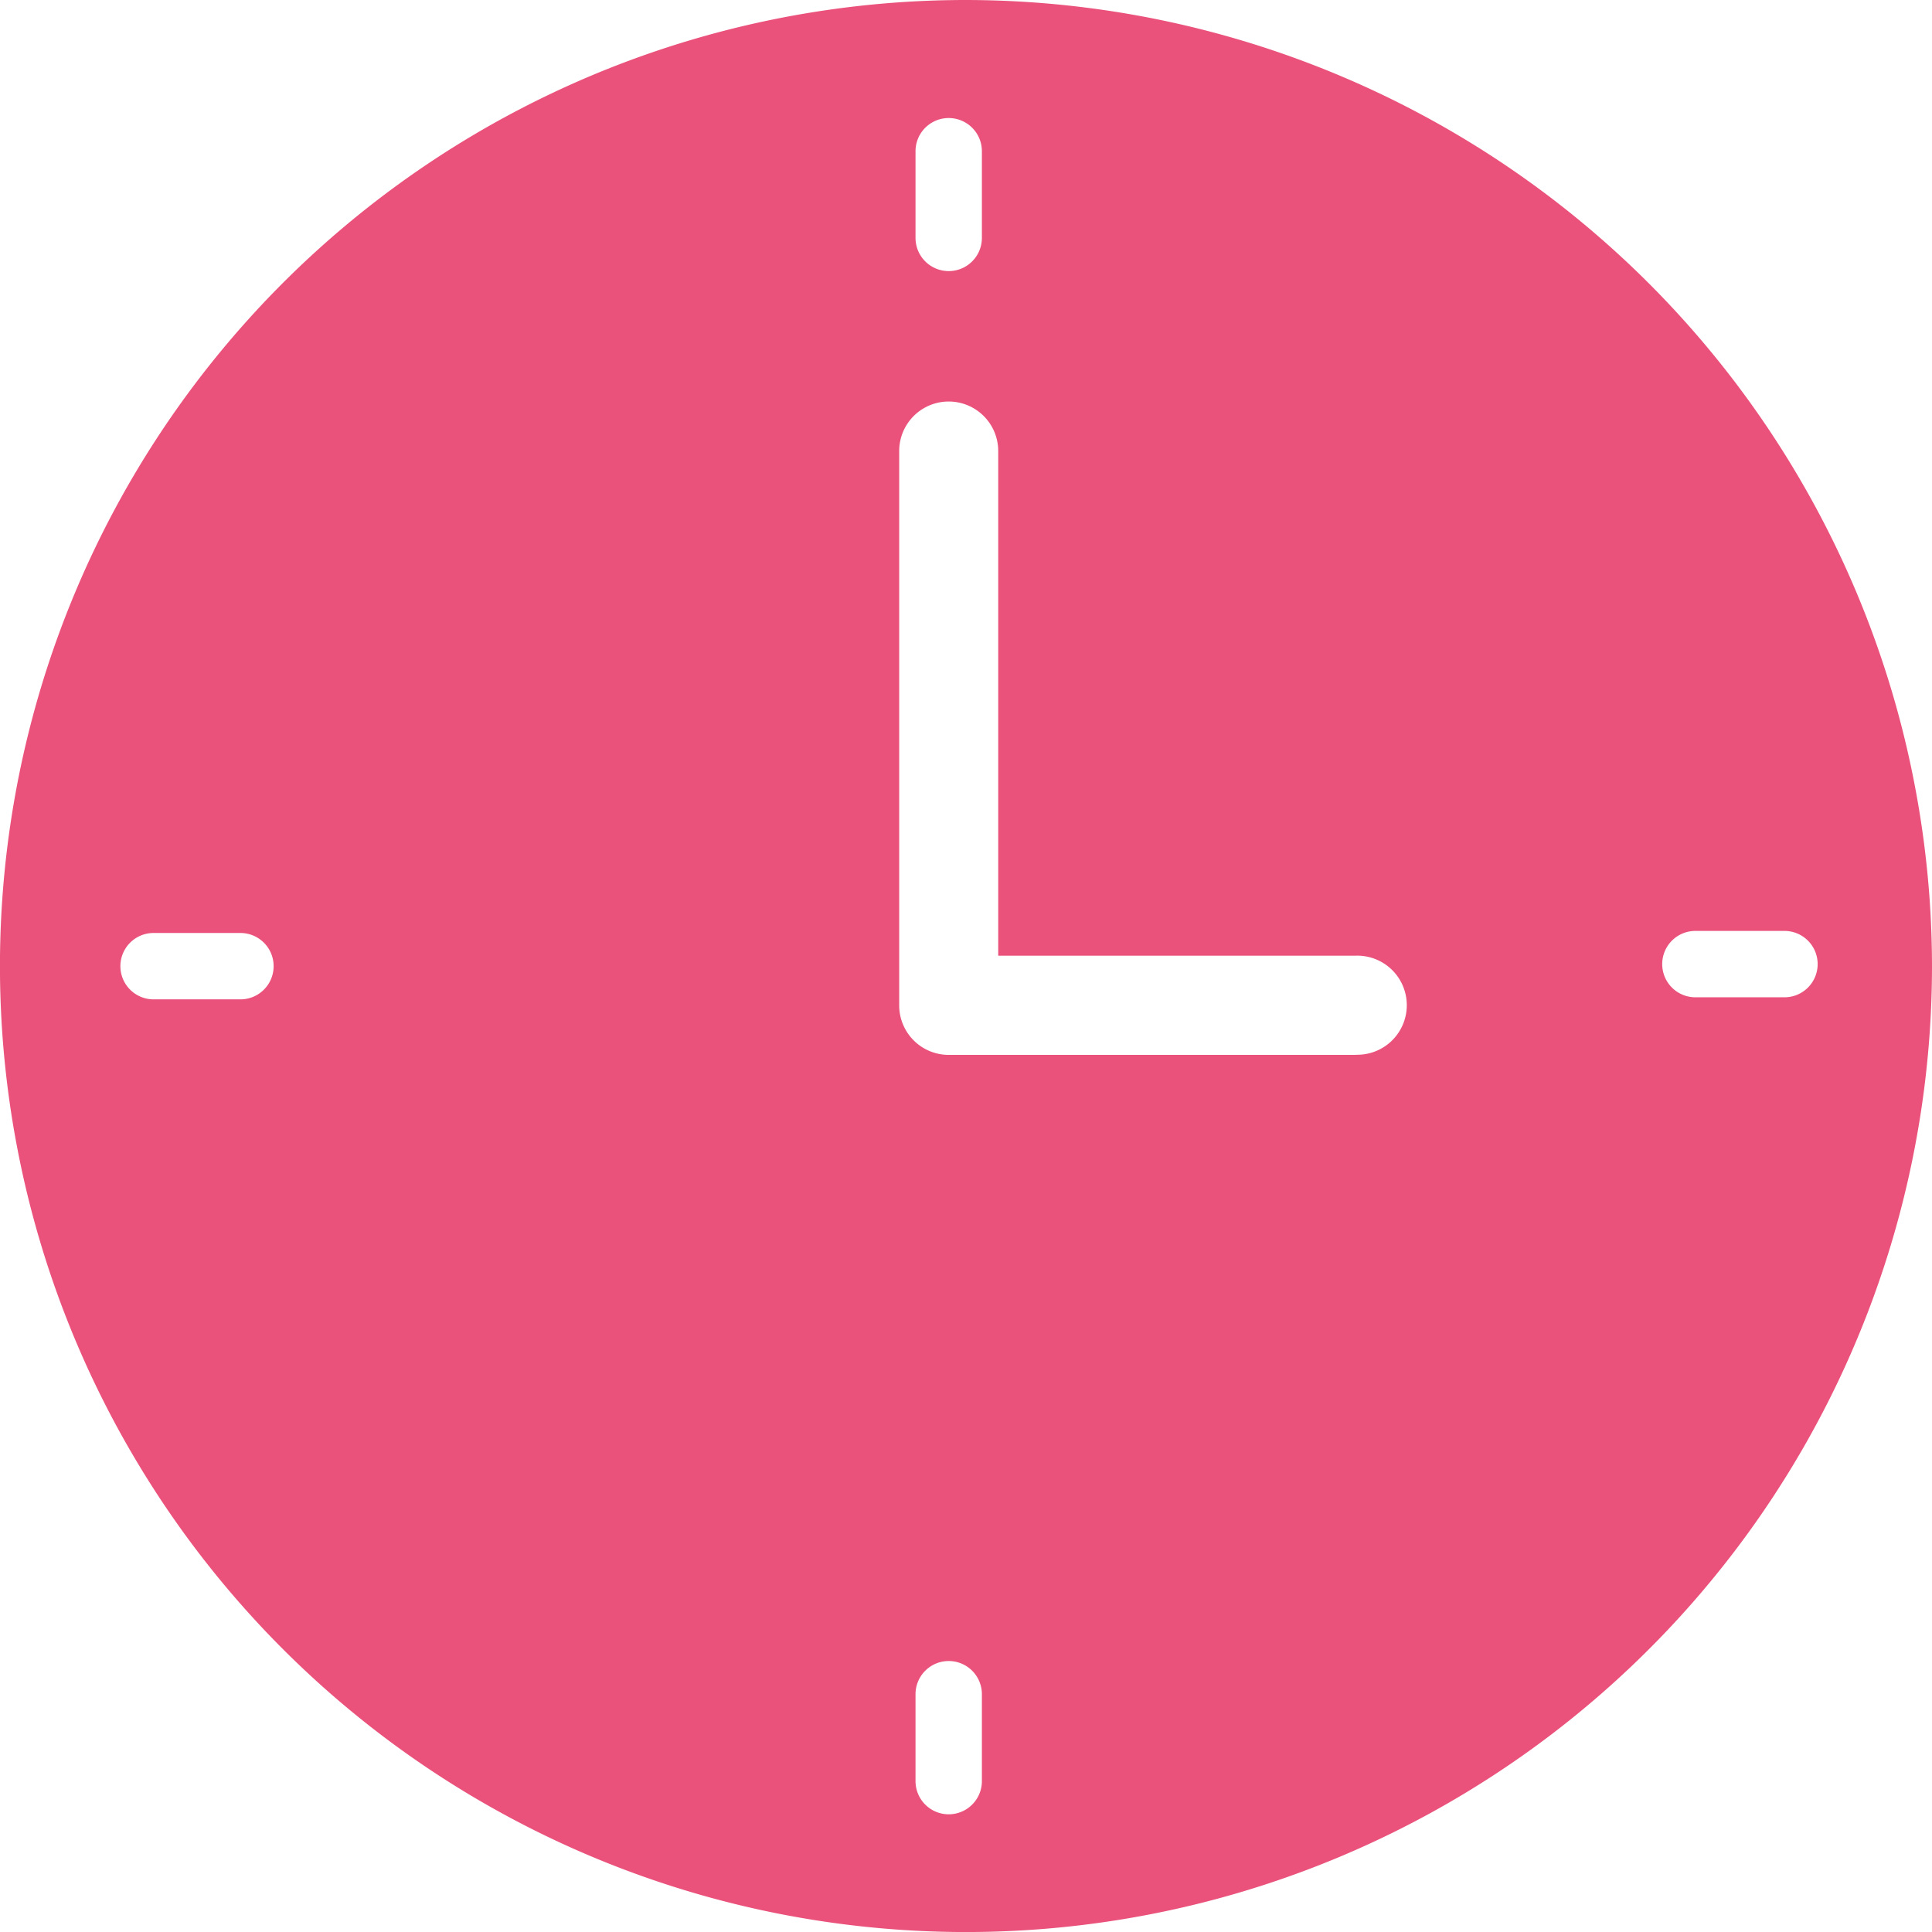 <svg xmlns="http://www.w3.org/2000/svg" width="50.999" height="51" viewBox="0 0 50.999 51">
  <path id="Path_16913" data-name="Path 16913" d="M1428.716,547.22a25.5,25.5,0,1,0,25.5,25.5A25.529,25.529,0,0,0,1428.716,547.22ZM1409.564,573.6h-2.293a.876.876,0,1,1,0-1.752h2.293a.876.876,0,1,1,0,1.752Zm17.82-22.388a.876.876,0,1,1,1.752,0V553.5a.876.876,0,1,1-1.752,0Zm1.752,43.024a.876.876,0,1,1-1.752,0v-2.294a.876.876,0,1,1,1.752,0Zm9.872-19.17h-10.747a1.307,1.307,0,0,1-1.308-1.307V559.126a1.307,1.307,0,1,1,2.614,0v13.321h9.441a1.308,1.308,0,1,1,0,2.615Zm11.286-1.521H1448a.876.876,0,1,1,0-1.751h2.292a.876.876,0,1,1,0,1.751Z" transform="translate(-1403.217 -547.22)" fill="#ea527b"/>
</svg>
